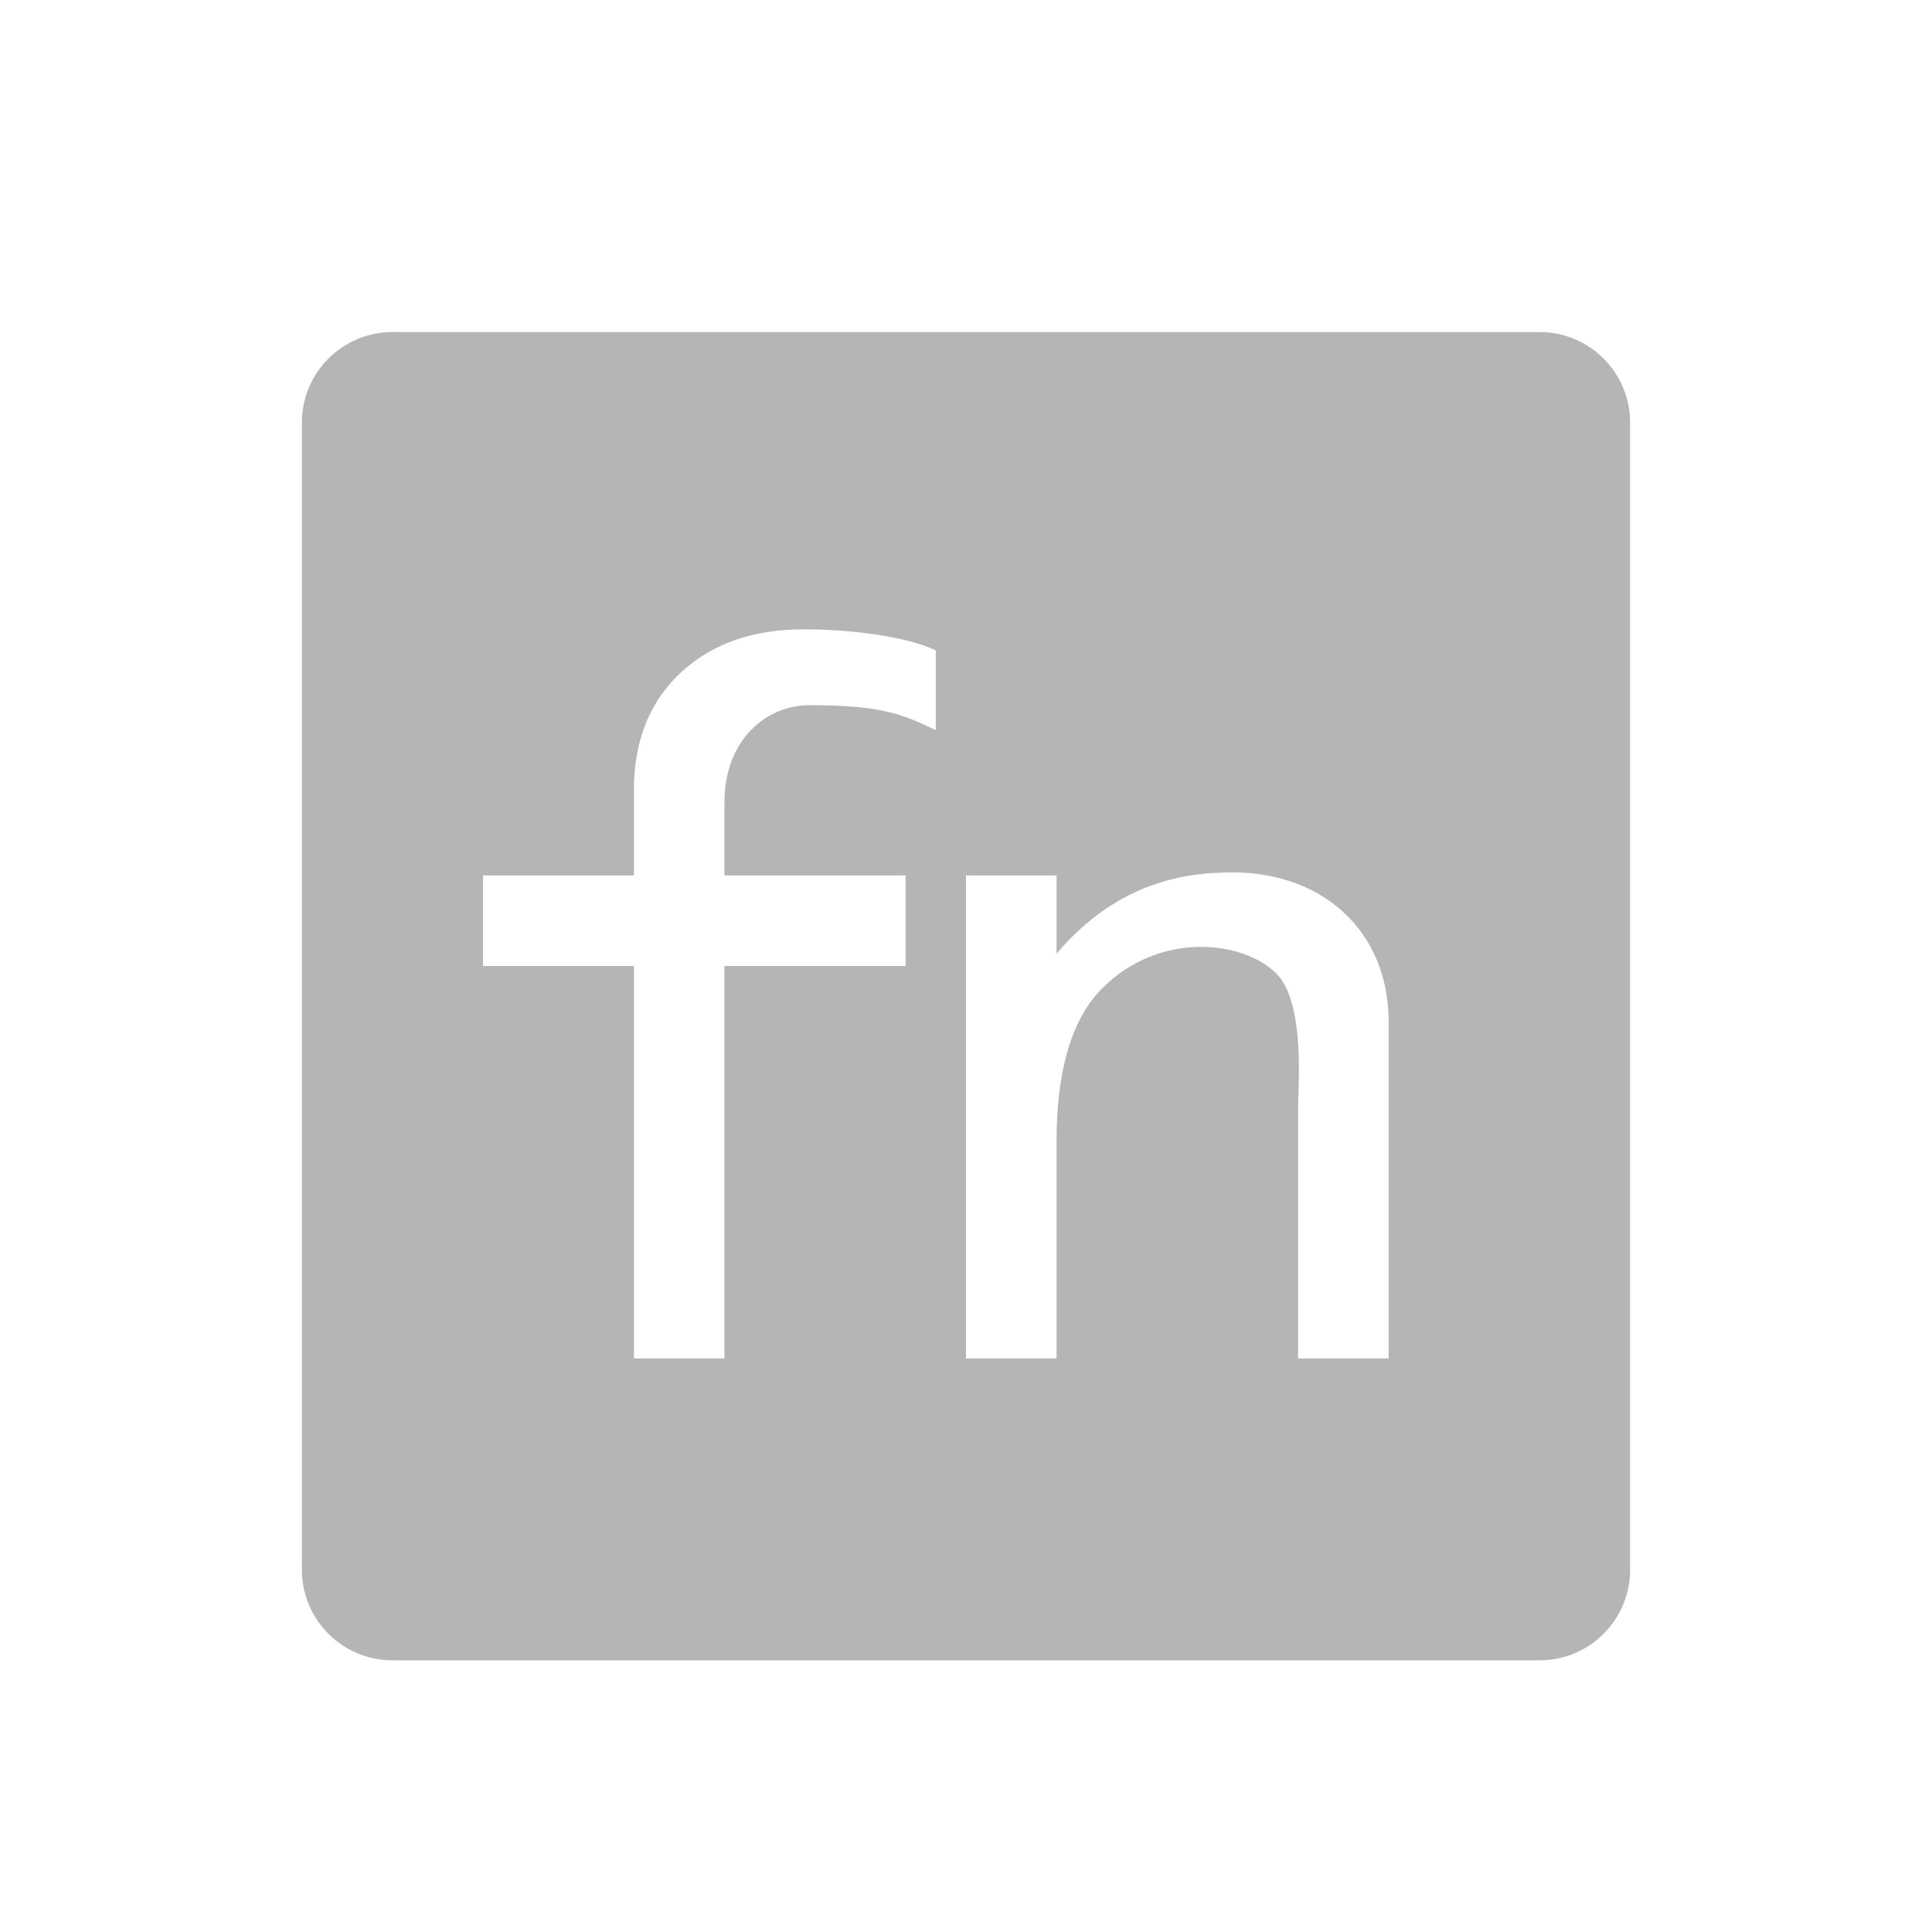 <?xml version="1.0" encoding="iso-8859-1"?>
<!-- Generator: Adobe Illustrator 18.0.0, SVG Export Plug-In . SVG Version: 6.00 Build 0)  -->
<!DOCTYPE svg PUBLIC "-//W3C//DTD SVG 1.1//EN" "http://www.w3.org/Graphics/SVG/1.1/DTD/svg11.dtd">
<svg version="1.1" id="&#x56FE;&#x5C42;_1" xmlns="http://www.w3.org/2000/svg" xmlns:xlink="http://www.w3.org/1999/xlink" x="0px"
	 y="0px" viewBox="0 0 64 64" enable-background="new 0 0 64 64" xml:space="preserve">
<g>
	<path fill="#B5B5B6" d="M51,11H13c-1.657,0-3,1.343-3,3v38c0,1.657,1.343,3,3,3h38c1.657,0,3-1.343,3-3V14
		C54,12.343,52.657,11,51,11z M31,24.188c-1.053-0.497-1.7-0.828-4.188-0.828c-1.449,0-2.813,1.172-2.813,3.203V29h6v3h-6v13h-3V32
		h-5v-3h5v-2.843c0-1.678,0.567-2.981,1.593-3.914c1.024-0.929,2.363-1.396,4.039-1.396c1.494,0,3.367,0.222,4.367,0.697V24.188z
		 M46,45h-3v-8.366c0-0.587,0.25-3.416-0.719-4.384c-1.095-1.095-3.859-1.422-5.77,0.489C35.33,33.92,35,35.912,35,37.793V45h-3V29
		h3v2.591c2.094-2.466,4.427-2.691,5.838-2.691c3.006,0,5.162,1.975,5.162,4.941V45z"/>
</g>
</svg>
